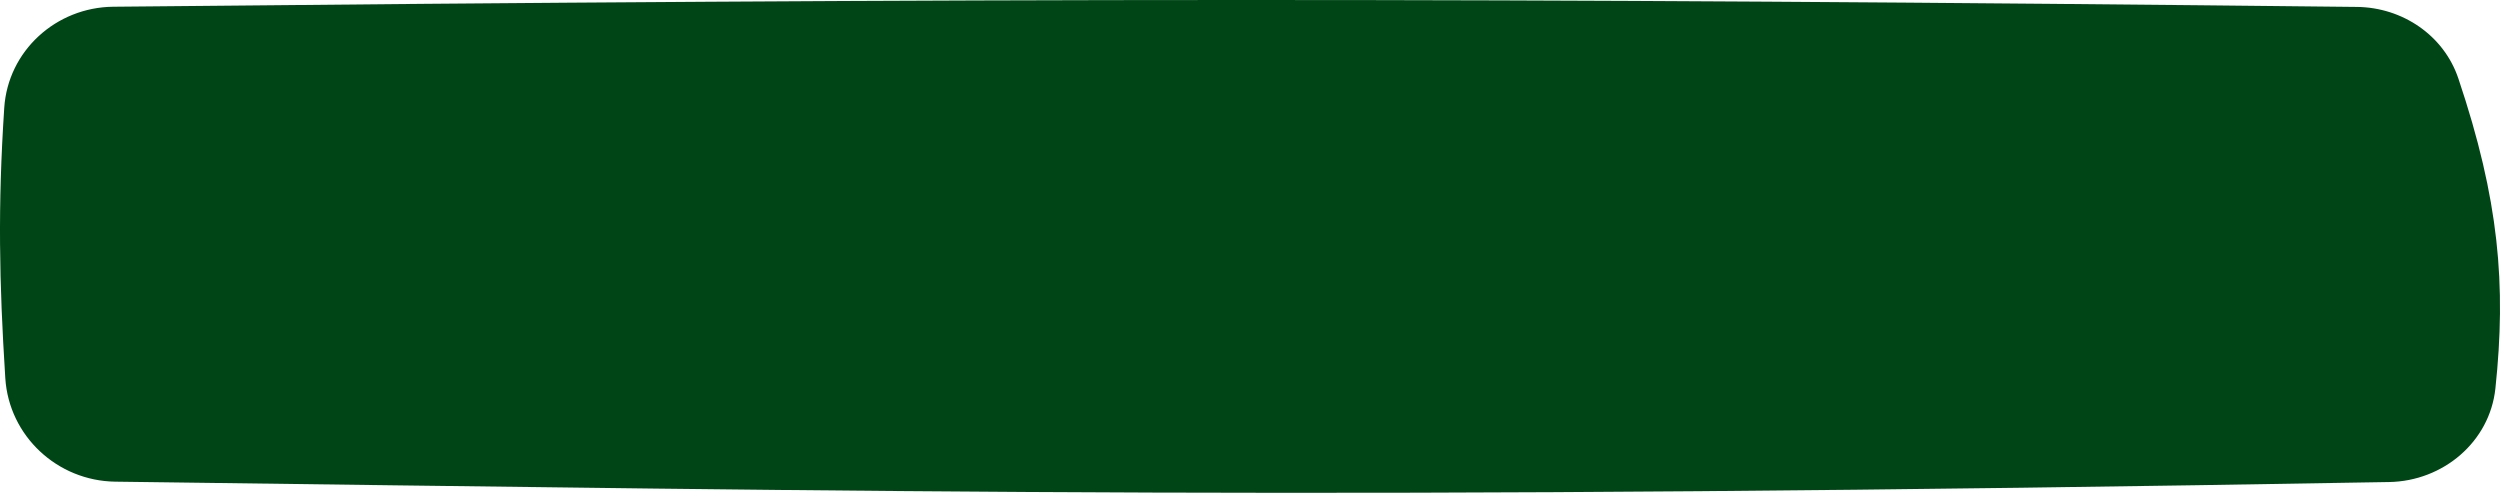 <svg width="1116" height="220" viewBox="0 0 1116 220" fill="none" xmlns="http://www.w3.org/2000/svg">
<path d="M1.894 48.149C3.562 22.692 25.015 3.266 50.525 3.008C437.364 -0.895 669.803 -1.137 1052.14 3.09C1072.48 3.315 1090.94 15.782 1097.42 35.067C1115.62 89.197 1118.84 127.214 1113.95 173.37C1111.41 197.289 1090.57 214.759 1066.53 215.181C596.588 223.418 403.462 219.545 51.476 215.015C25.584 214.681 4.002 194.634 2.364 168.791C-0.369 125.665 -0.997 92.27 1.894 48.149Z" fill="#004515"/>
</svg>
